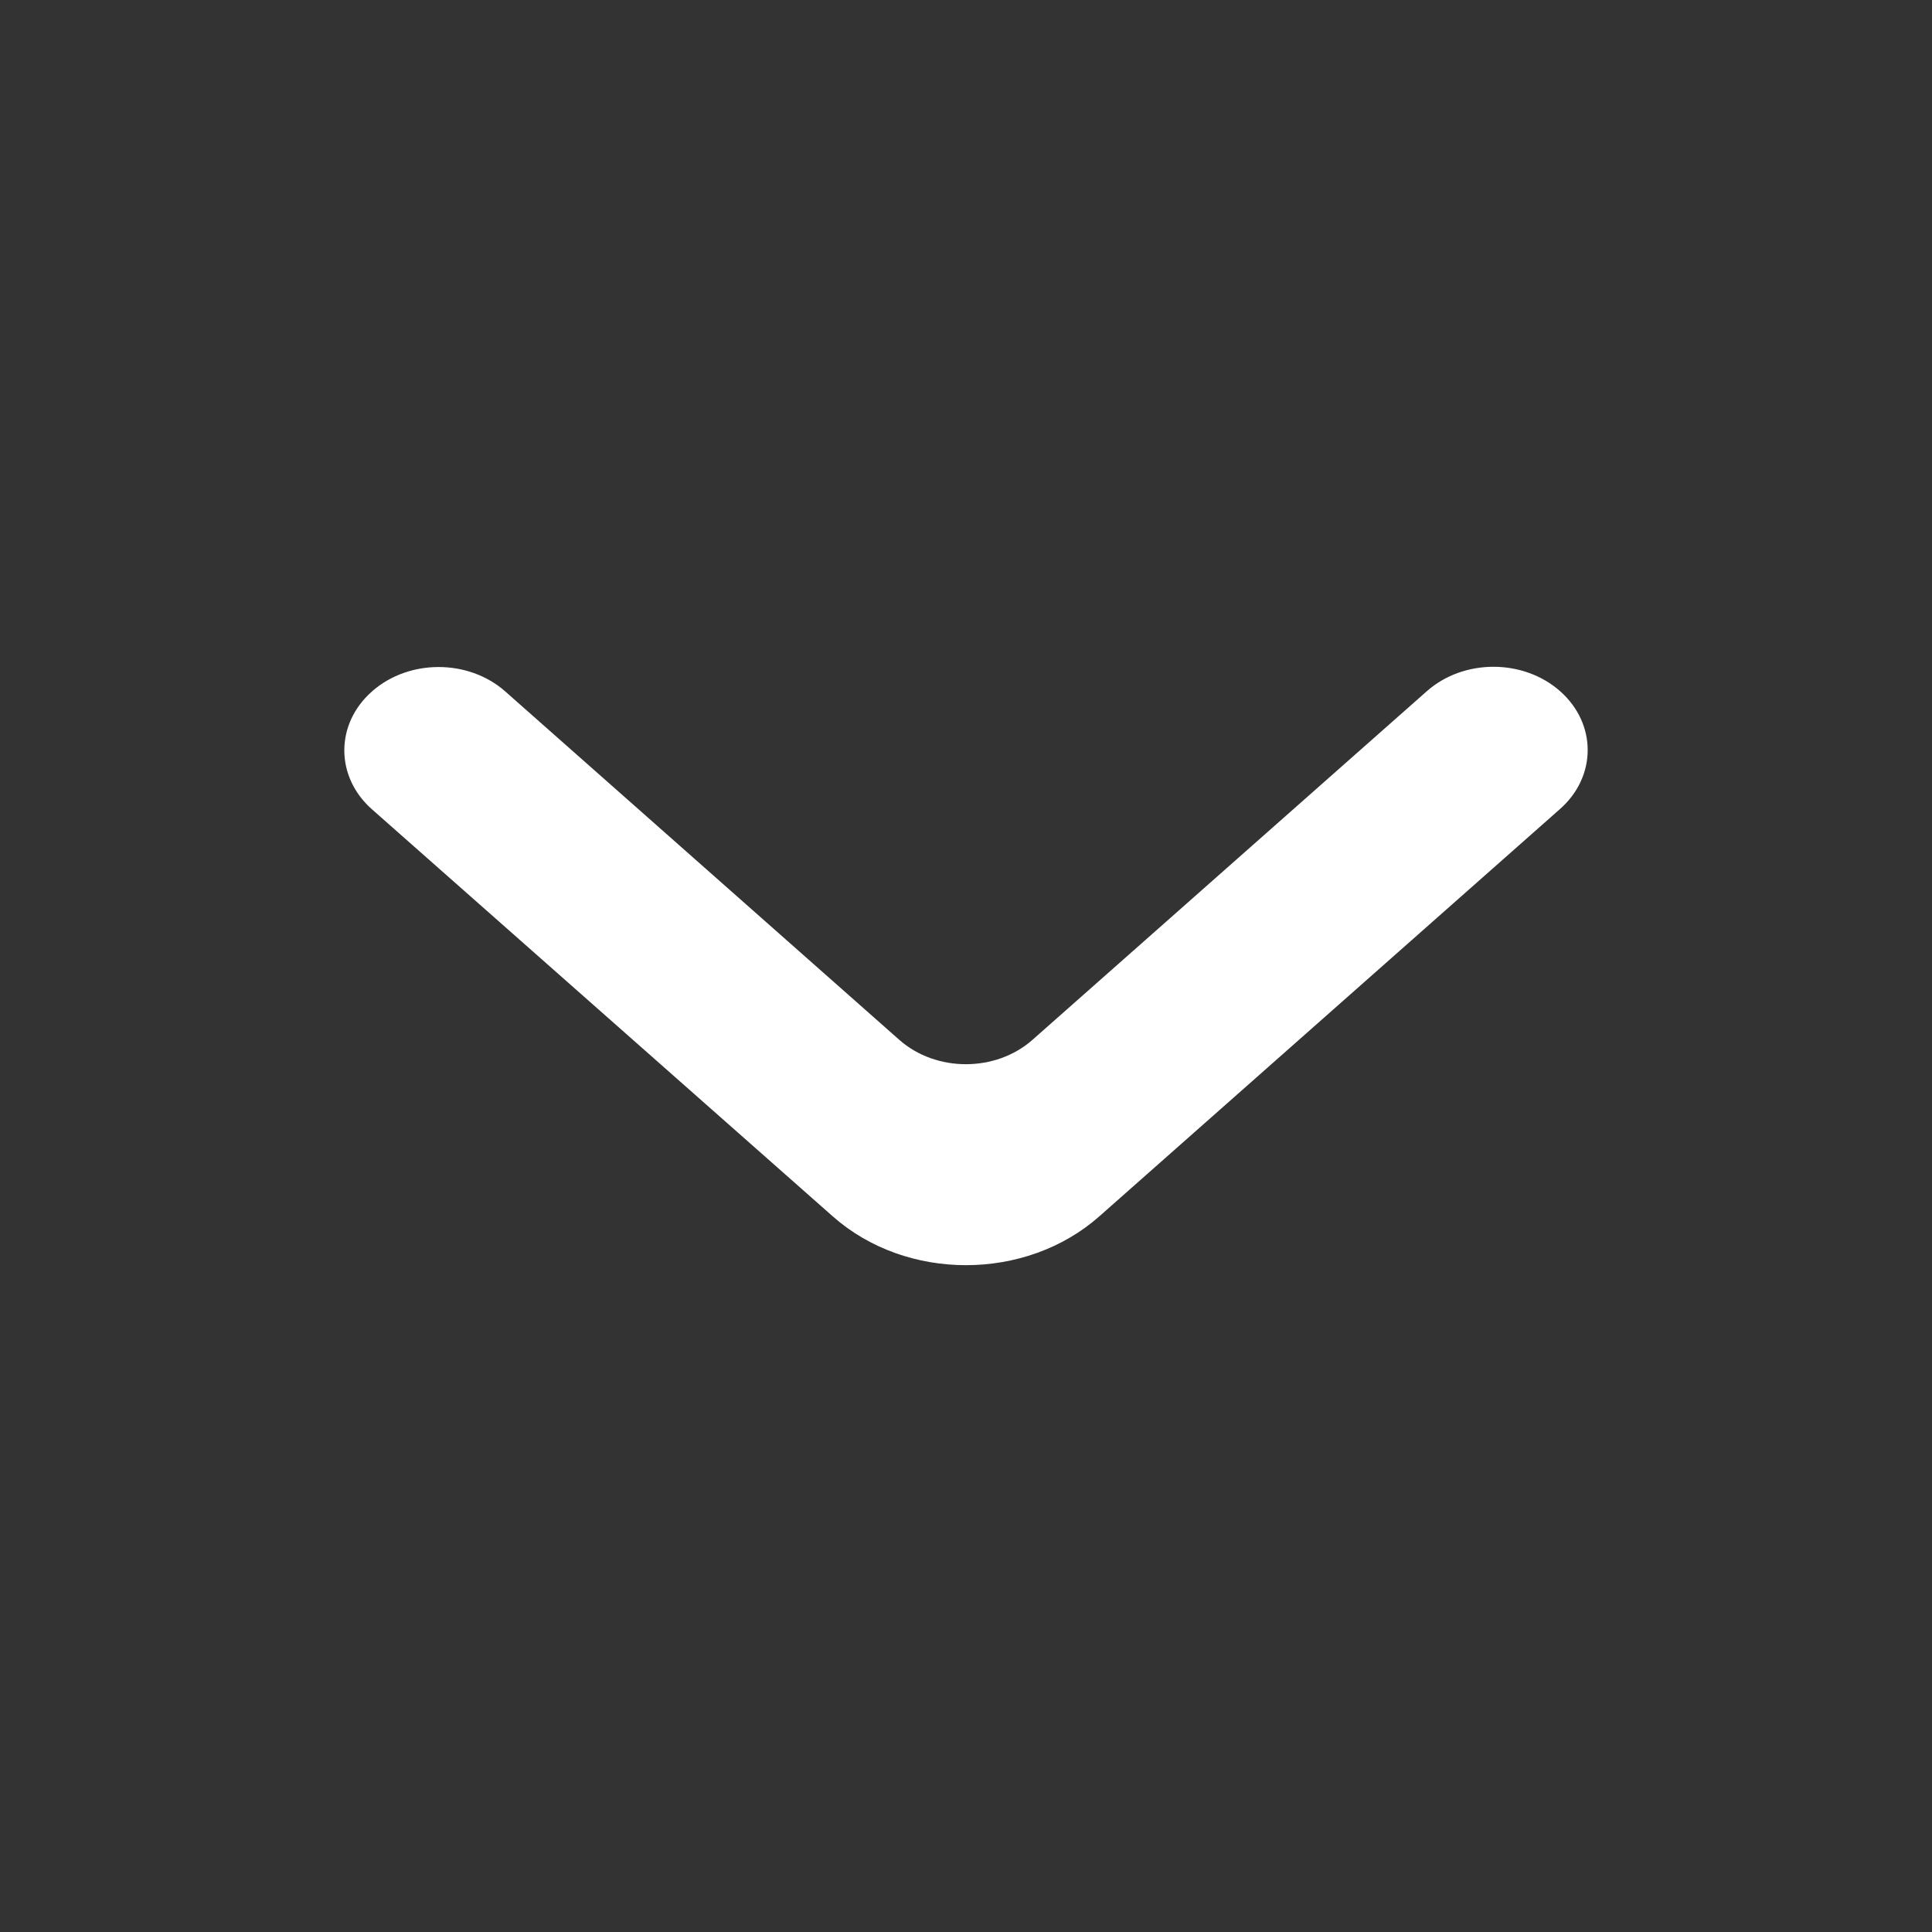 <svg width="24" height="24" xmlns="http://www.w3.org/2000/svg" fill="none">

 <rect width="100%" height="100%" fill="#333333" stroke="none"/>

 <g>
  <title>Layer 1</title>
  <path stroke-width="0" id="svg_1" fill="#ffffff" d="m4.62,8.59c-0.457,0.404 -0.457,1.059 0,1.463l5.726,5.058c0.914,0.808 2.396,0.807 3.31,-0.001l5.724,-5.061c0.457,-0.404 0.457,-1.059 0,-1.463c-0.457,-0.404 -1.198,-0.404 -1.655,0l-4.899,4.331c-0.457,0.404 -1.198,0.404 -1.655,0l-4.895,-4.328c-0.457,-0.404 -1.198,-0.404 -1.655,0z"/>
 </g>
</svg>